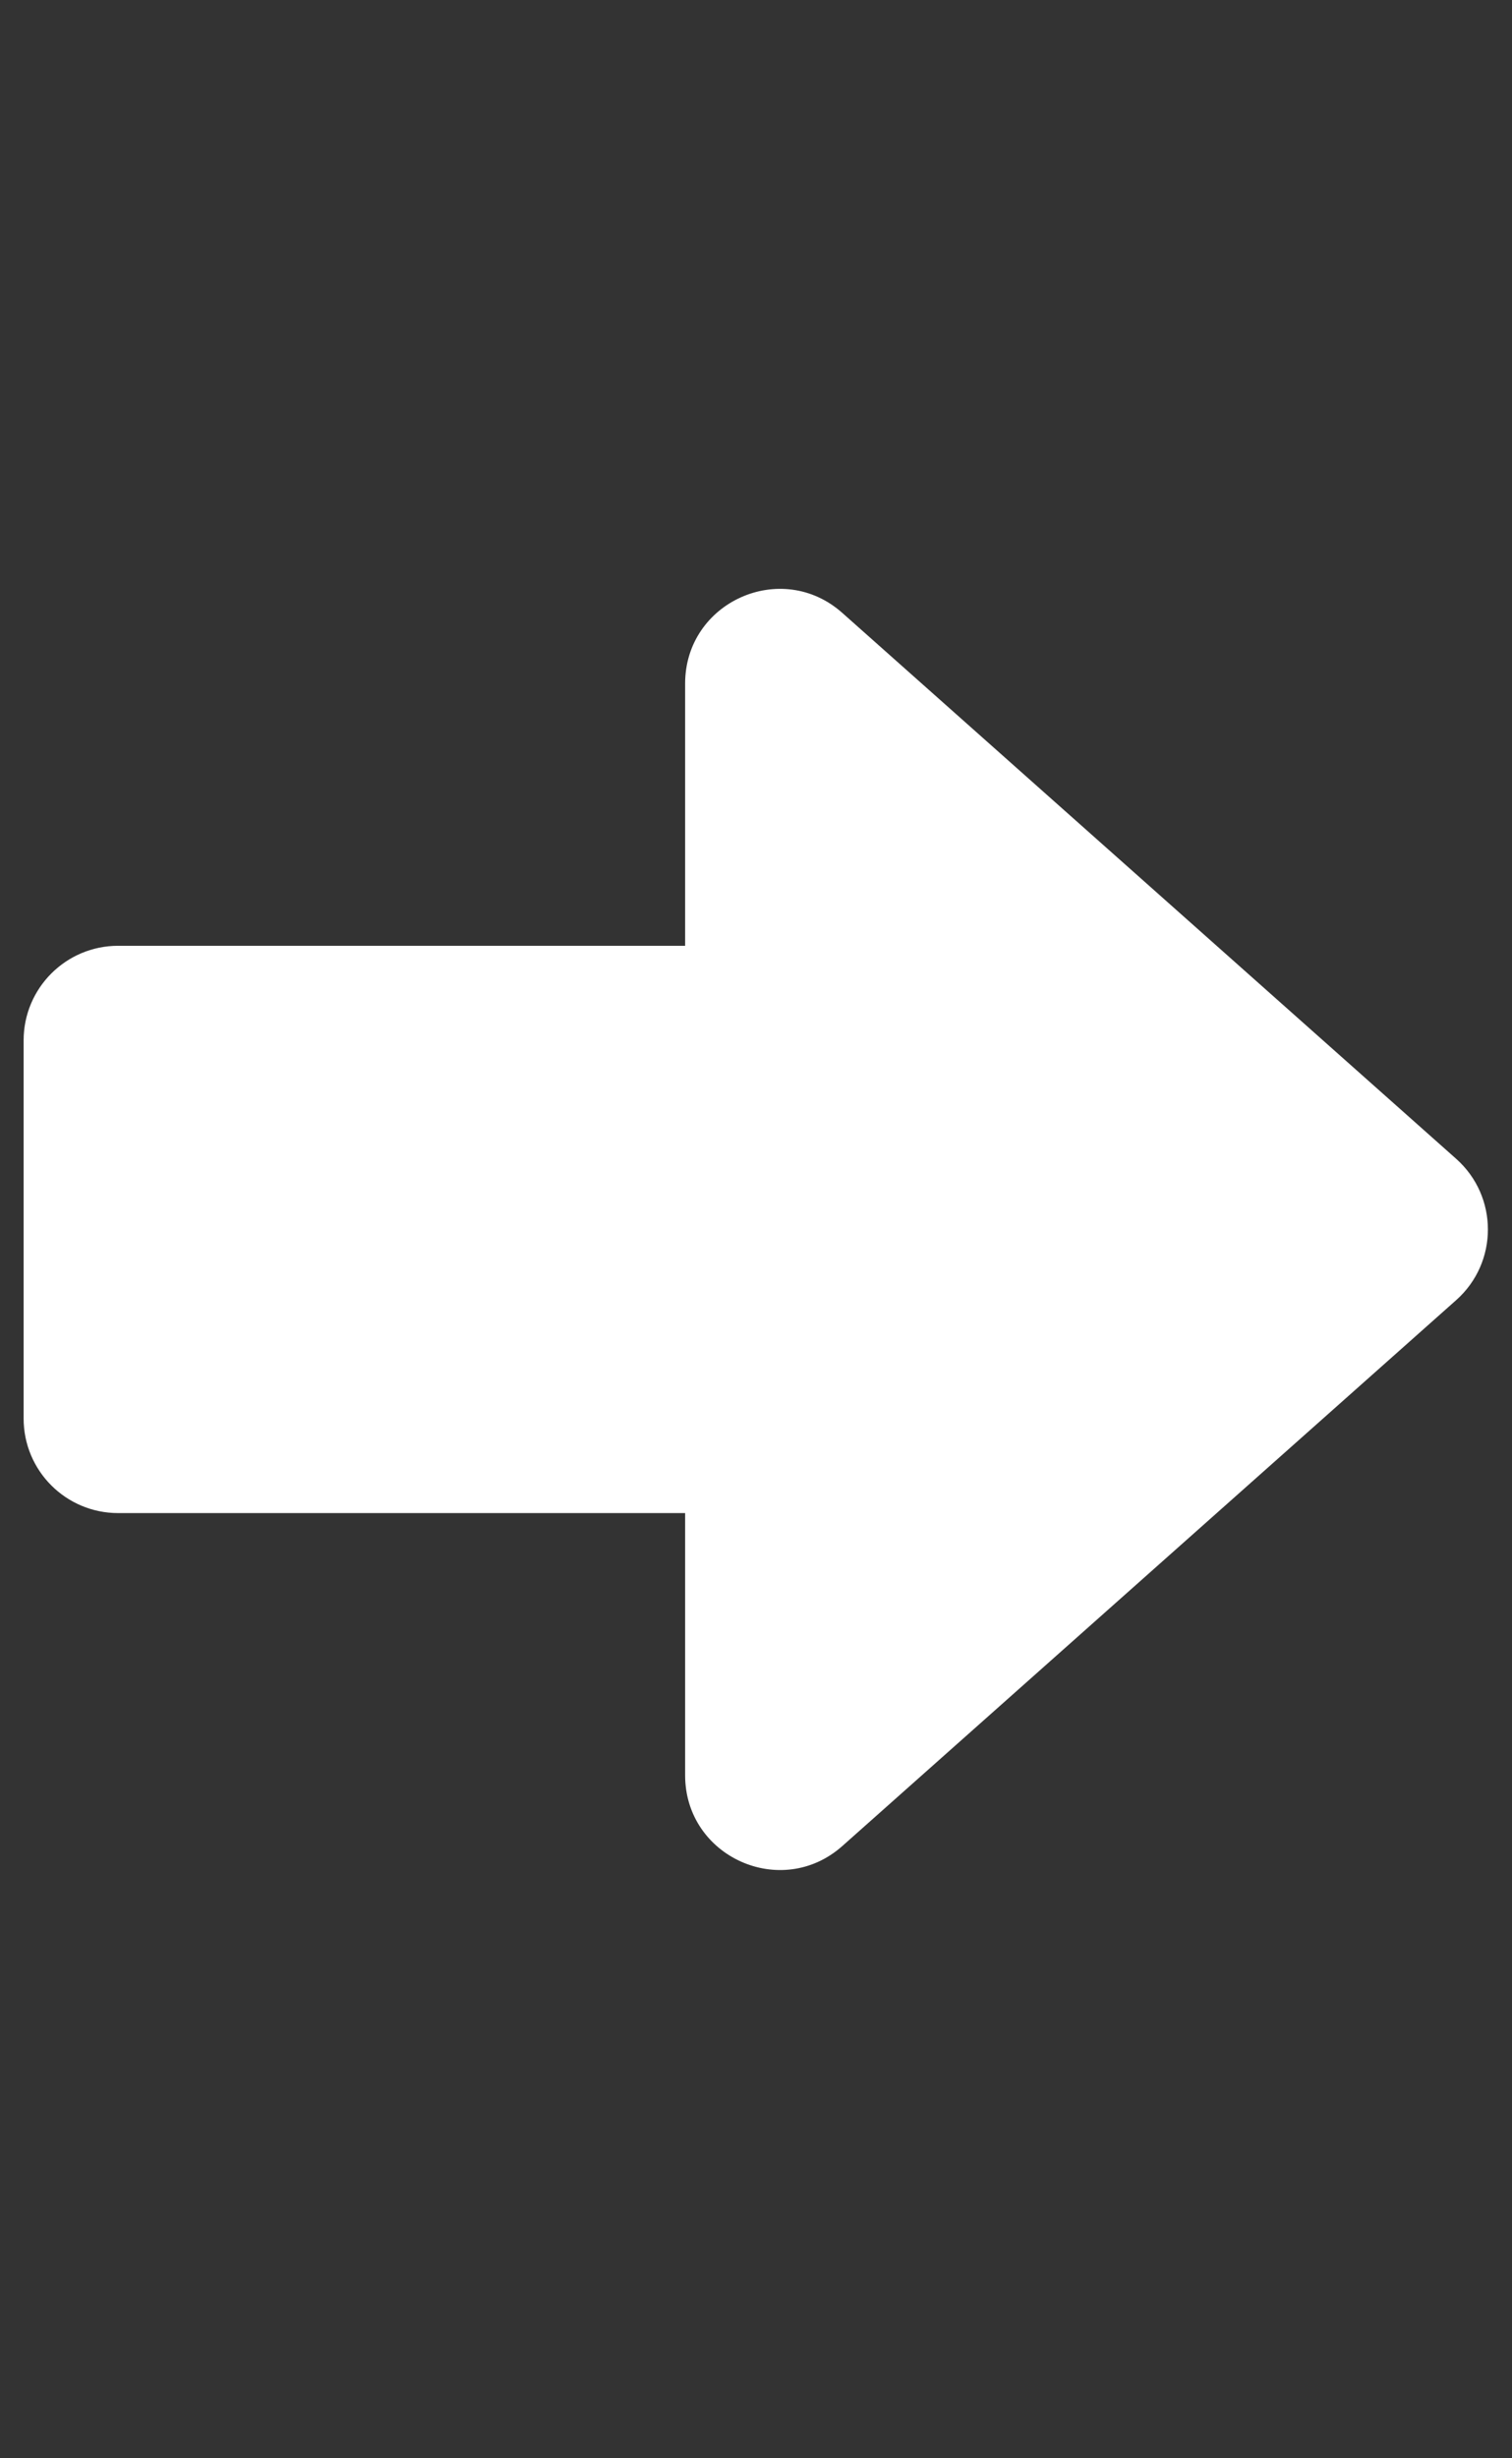 <svg width="16" height="26" viewBox="0 0 16 26" fill="none" xmlns="http://www.w3.org/2000/svg">
<rect x="0" y="0" width="16" height="26" fill="#333333" stroke="none"/>
<g clip-path="url(#clip0_5_2359)">
<path fill-rule="evenodd" clip-rule="evenodd" d="M15.409 12.256C15.857 12.654 15.857 13.353 15.409 13.751L8.914 19.524C8.269 20.097 7.25 19.639 7.25 18.776L7.25 16.003L1.25 16.003C0.698 16.003 0.25 15.556 0.25 15.003L0.25 11.003C0.25 10.451 0.698 10.003 1.25 10.003L7.25 10.003L7.25 7.23C7.25 6.367 8.269 5.909 8.914 6.483L15.409 12.256Z" fill="white"/>
</g>
<defs>
<clipPath id="clip0_5_2359">
<rect width="16" height="26" fill="white"/>
</clipPath>
</defs>
</svg>
